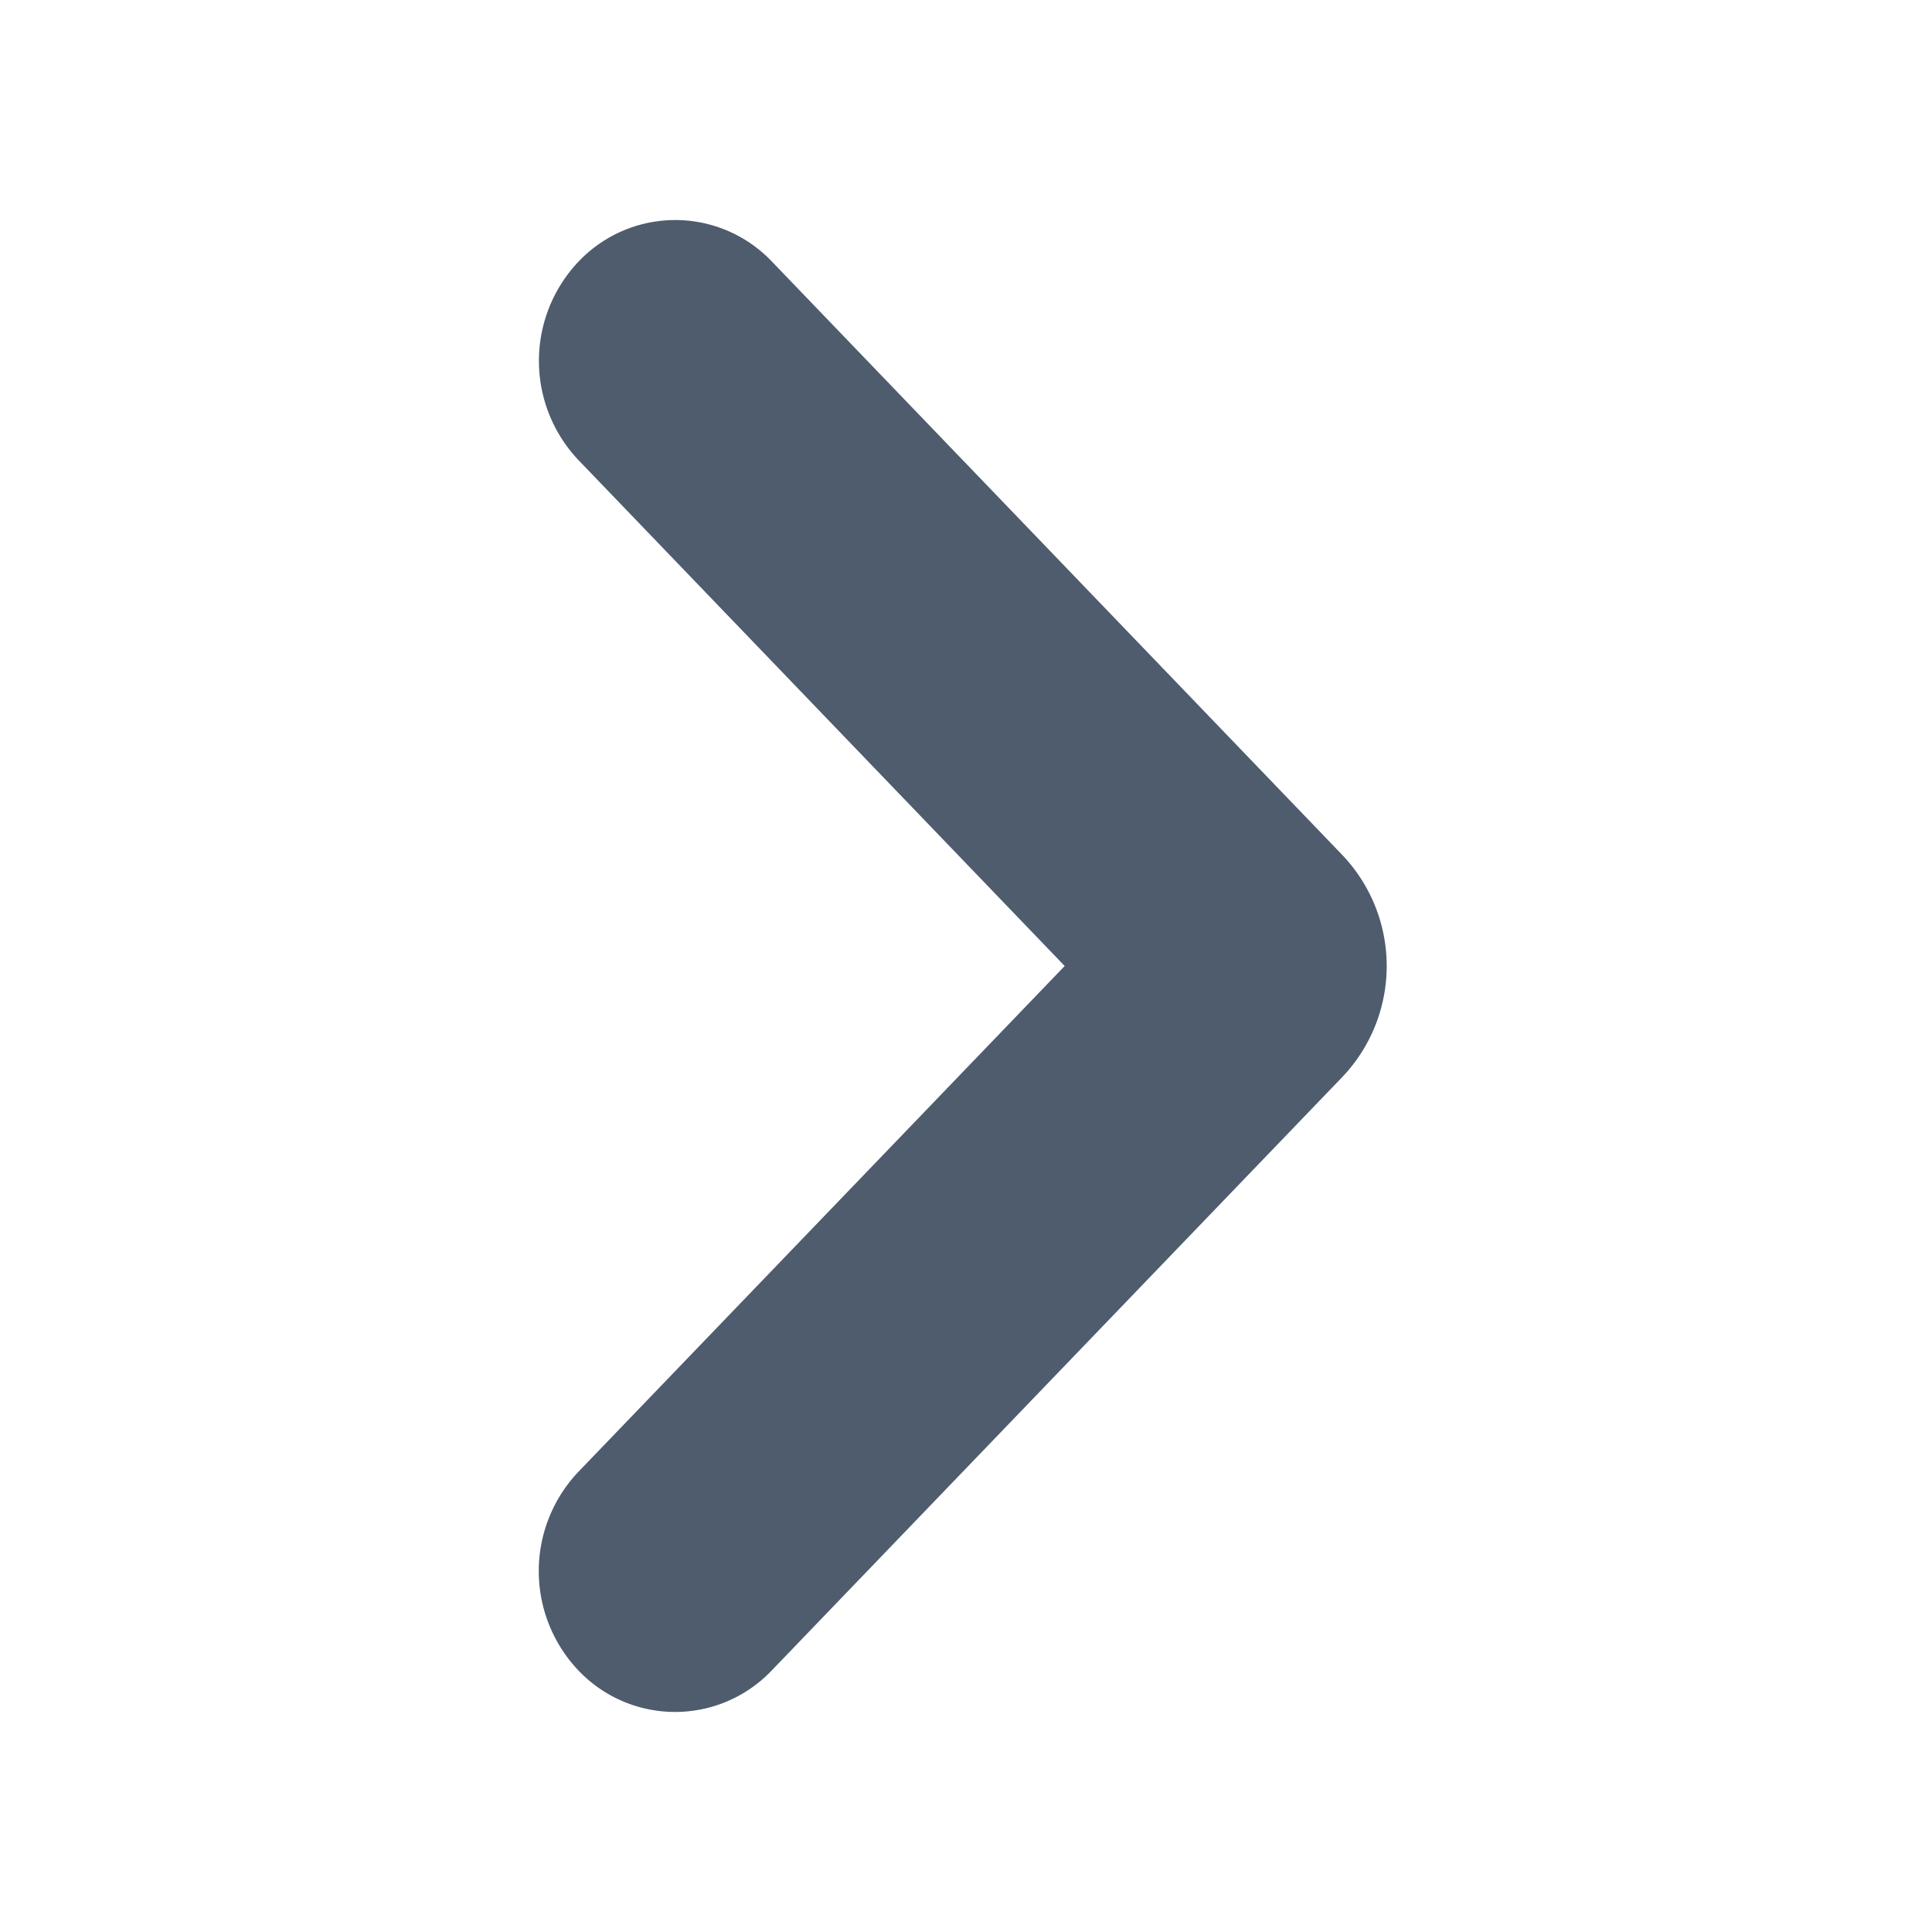 <svg xmlns="http://www.w3.org/2000/svg" width="12" height="12" viewBox="0 0 12 12">
    <g fill="none" fill-rule="evenodd">
        <path fill="#FFF" fill-opacity="0" d="M0 0h12v12H0z"/>
        <path fill="#4E5C6E" d="M8.334 6.693L4.79 10.379a.828.828 0 0 1-1.194 0 .896.896 0 0 1 0-1.241L6.613 6 3.597 2.862a.896.896 0 0 1 0-1.241.828.828 0 0 1 1.194 0l3.543 3.686a1 1 0 0 1 0 1.386z"/>
    </g>
</svg>
